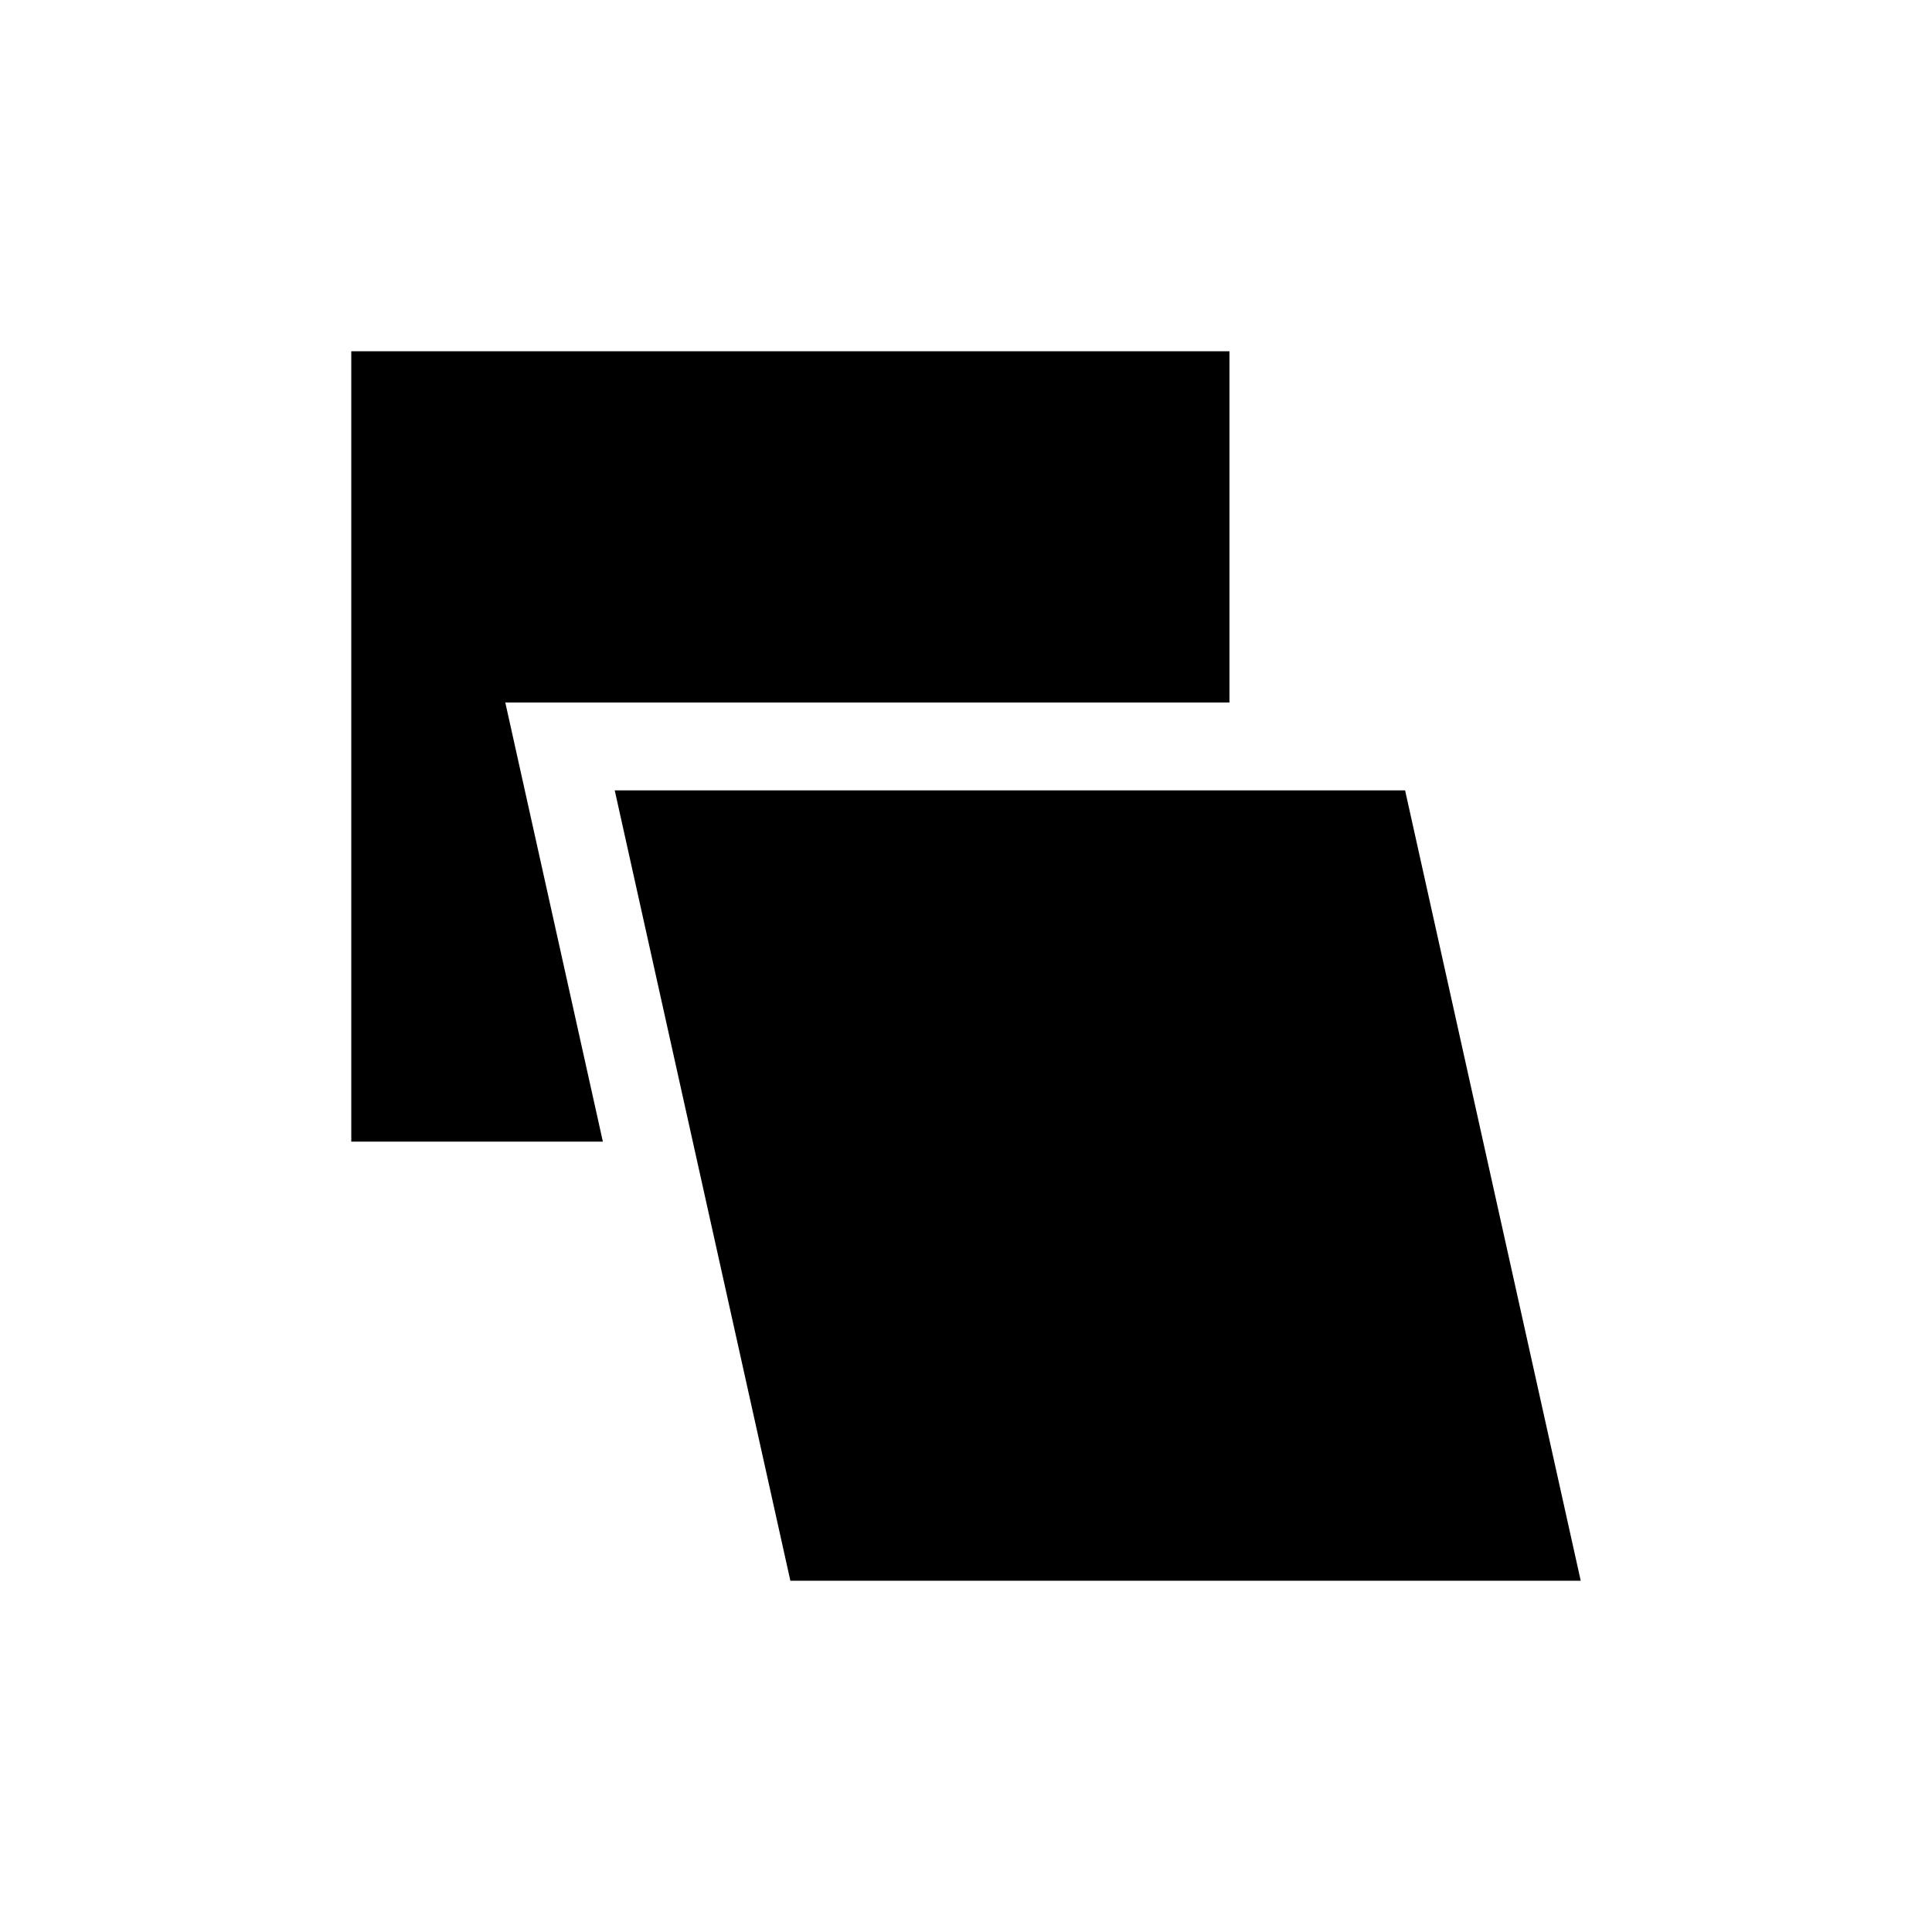 <?xml version="1.0" encoding="UTF-8" standalone="no"?>
<!--Created with Inkscape (http://www.inkscape.org/)-->
<svg id="svg3049" xmlns:rdf="http://www.w3.org/1999/02/22-rdf-syntax-ns#" xmlns="http://www.w3.org/2000/svg" height="22" width="22" version="1.1" xmlns:cc="http://creativecommons.org/ns#" xmlns:dc="http://purl.org/dc/elements/1.1/">
 <defs id="defs3051">
 </defs>
 <g id="layer1" transform="translate(-421.71 -525.79)">
  <path id="rect4281" opacity="1" style="color:#4d4d4d" fill-rule="evenodd" d="m439.71 543.79-2-9h-9l2 9h9zm-4-14h-10v9h2.865l-1.111-5h8.246v-4z"/>
 </g>
</svg>
